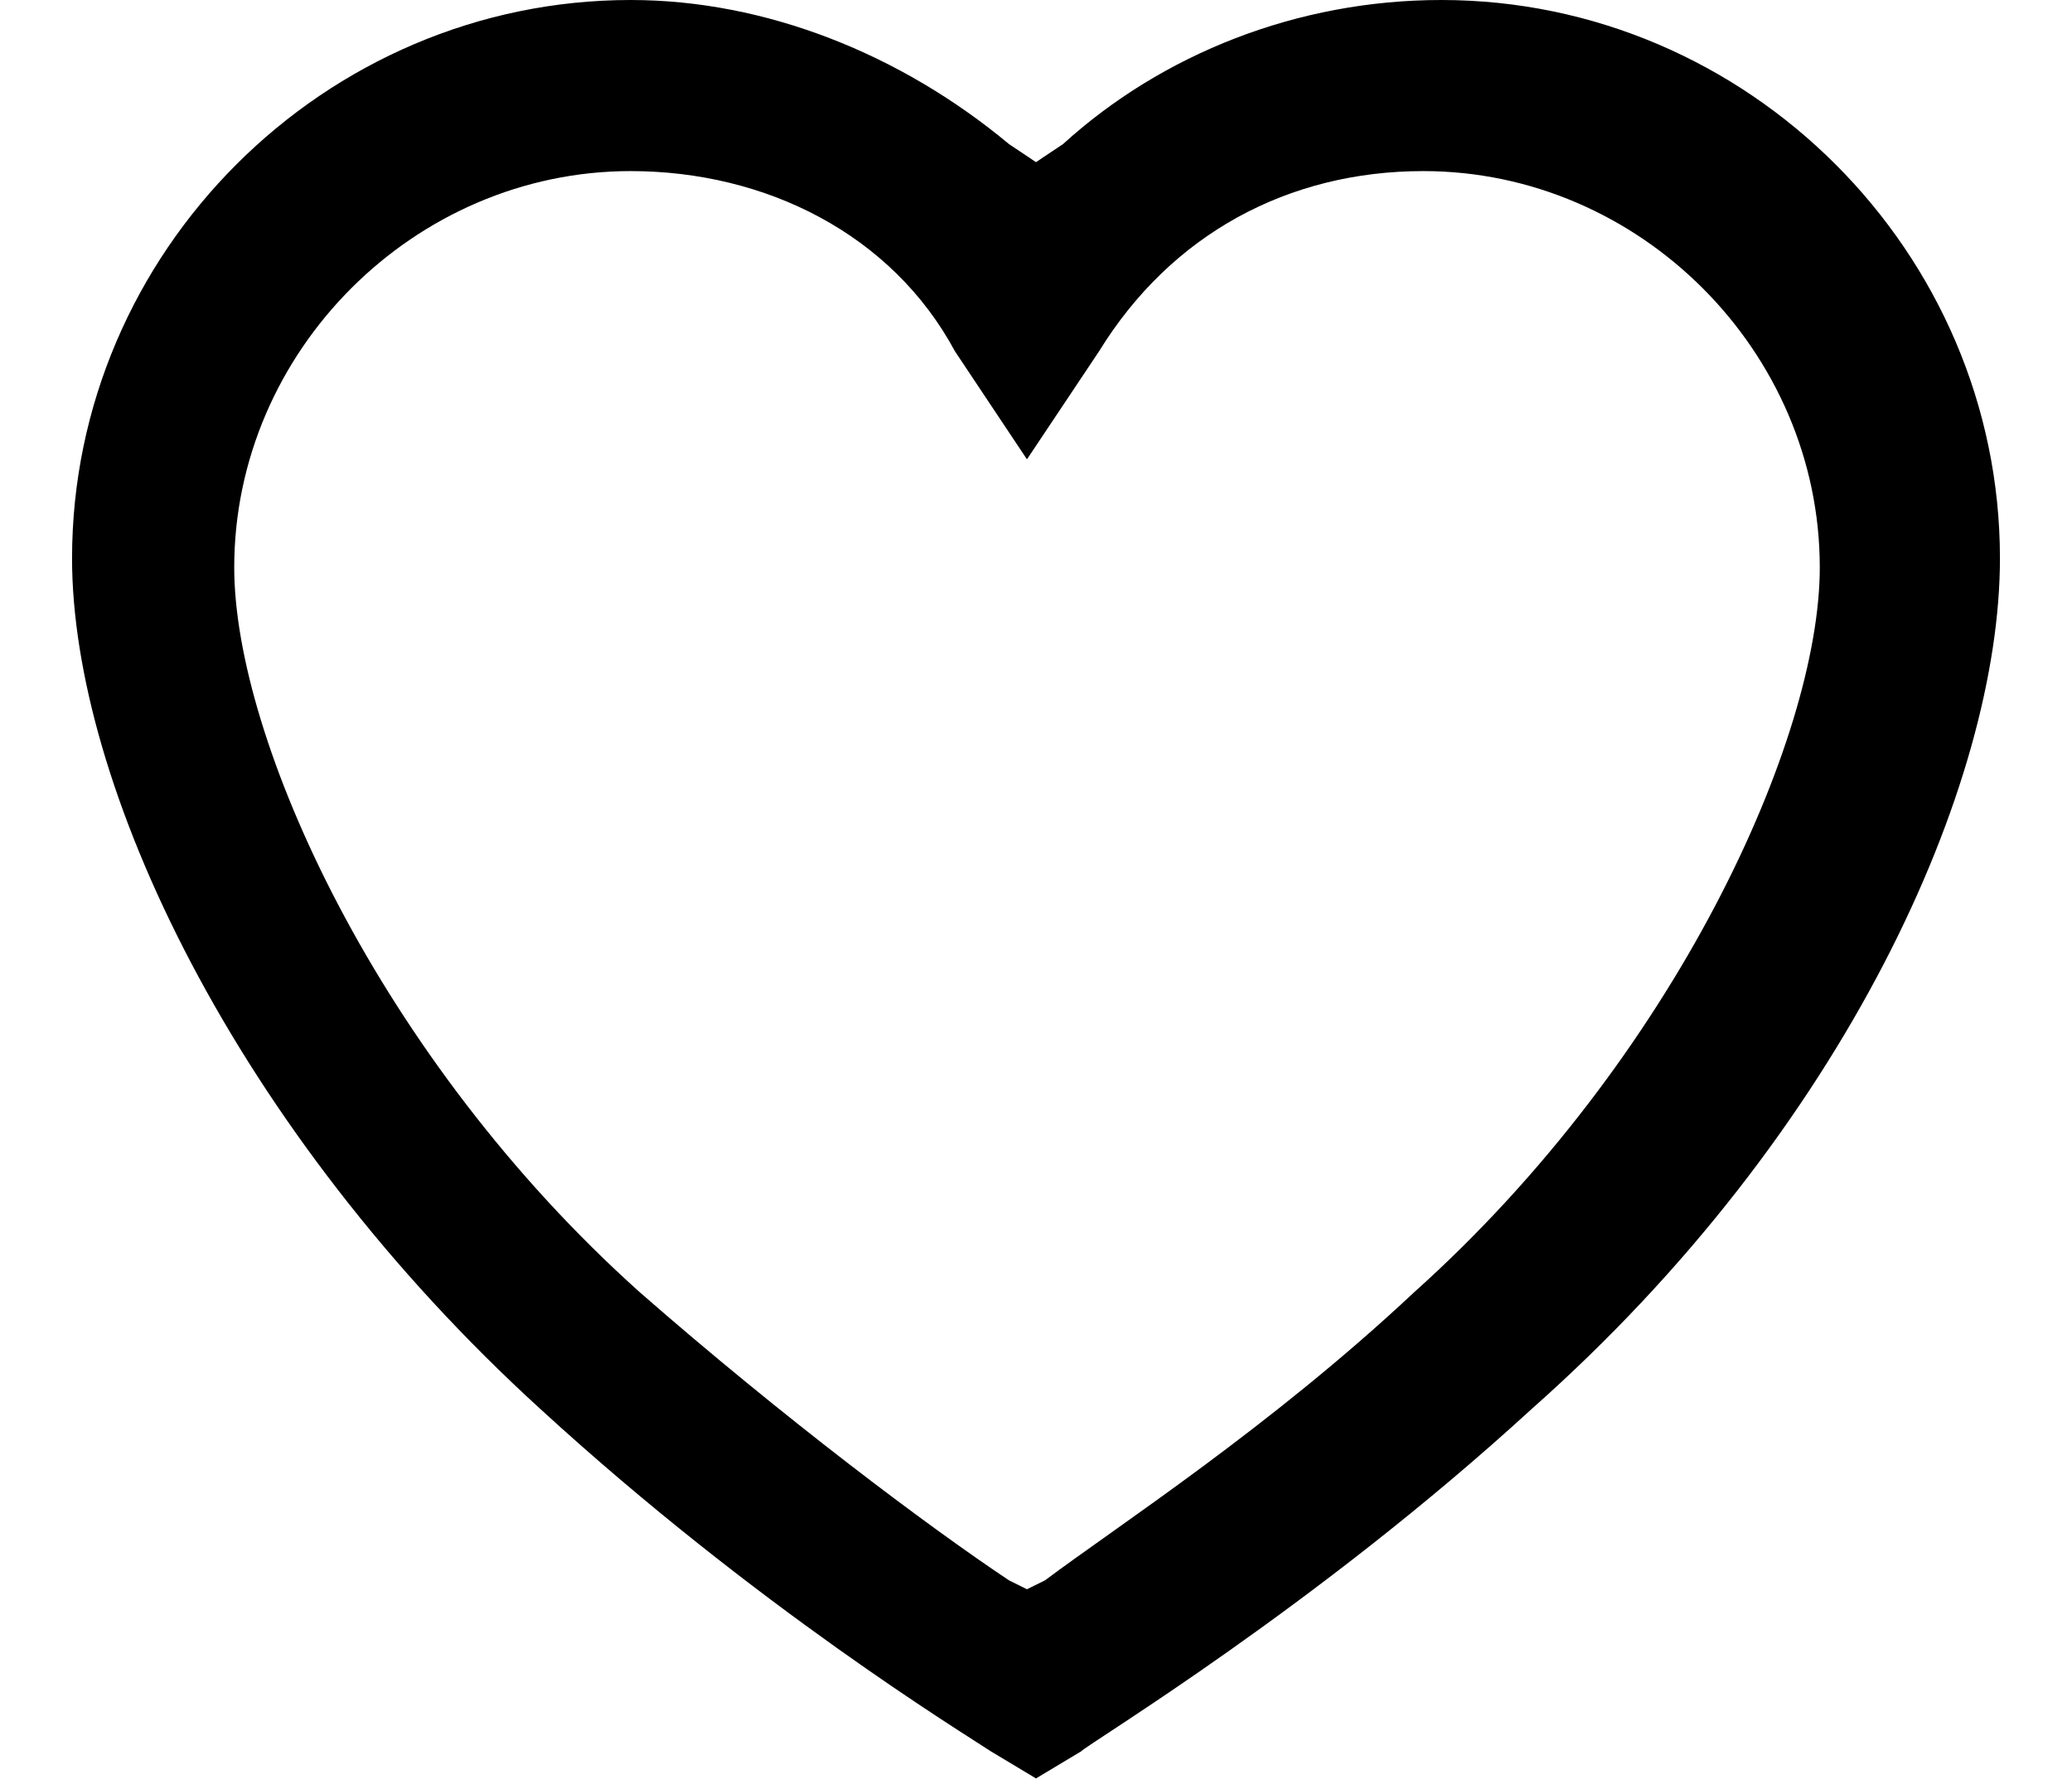 <svg viewBox="0 0 22 19" version="1.1" xmlns="http://www.w3.org/2000/svg">
    <path d="M10.522,18.6 C10.235,18.409 8.035,17.07 5.739,14.965 C2.487,12 0.765,8.322 0.765,5.93 C0.765,2.678 3.443,6.79649573e-15 6.696,6.79649573e-15 C8.13,6.79649573e-15 9.565,0.574 10.713,1.53 L11,1.722 L11.287,1.53 C12.339,0.574 13.774,6.79649573e-15 15.304,6.79649573e-15 C18.557,6.79649573e-15 21.235,2.678 21.235,5.93 C21.235,8.322 19.609,12 16.261,14.965 C13.965,17.07 11.574,18.504 11.478,18.6 L11,18.887 L10.522,18.6 Z M6.696,1.817 C4.4,1.817 2.487,3.73 2.487,6.026 C2.487,7.843 4.017,11.235 6.791,13.722 C8.322,15.061 9.852,16.209 10.713,16.783 L10.904,16.878 L11.096,16.783 C11.861,16.209 13.487,15.157 15.017,13.722 C17.791,11.235 19.322,7.843 19.322,6.026 C19.322,3.73 17.409,1.817 15.113,1.817 C13.678,1.817 12.435,2.487 11.67,3.73 L10.904,4.878 L10.139,3.73 C9.47,2.487 8.13,1.817 6.696,1.817 Z"></path>
</svg>
